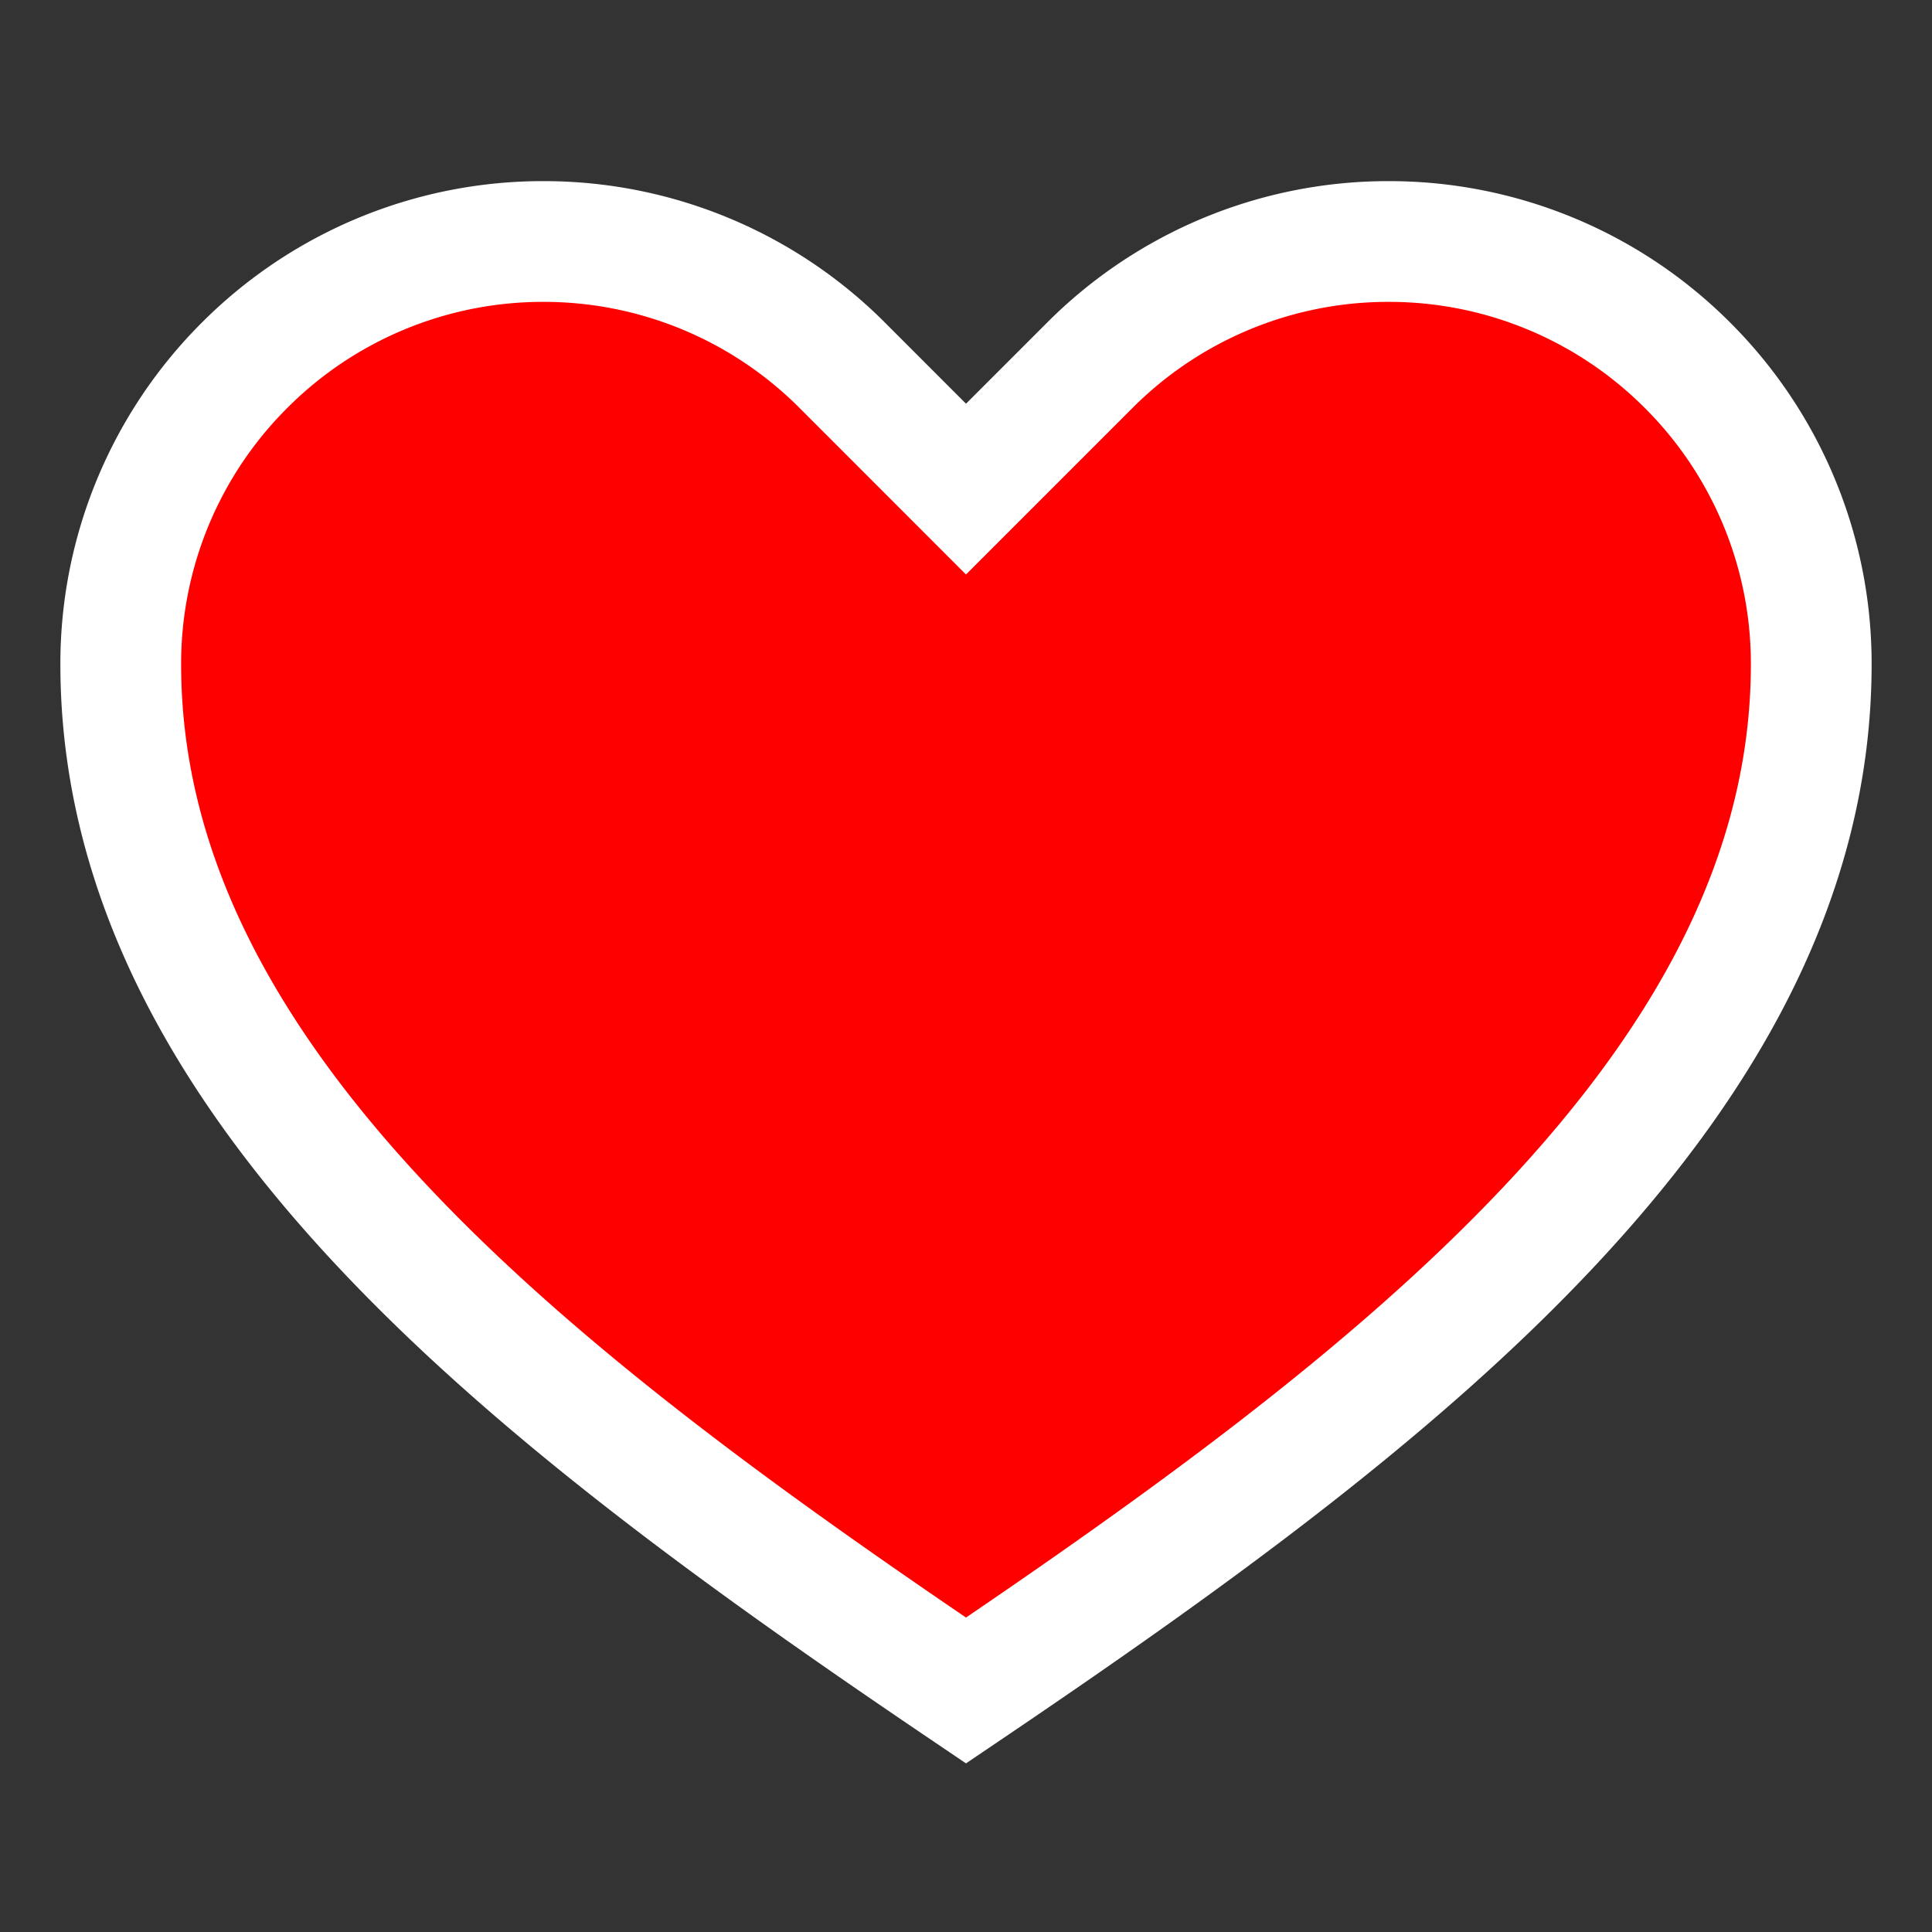 <svg viewBox="0 0 32 32" xmlns="http://www.w3.org/2000/svg" aria-hidden="true" style="display:block;fill:red;height:24px;width:24px;stroke:#fff;stroke-width:2;overflow:visible"><rect x="0" y="0" width="32" height="32" fill="#333333" stroke="none"/><path d="M16 28c7-4.733 14-10 14-17a6.977 6.977 0 0 0-2.05-4.95A6.981 6.981 0 0 0 23 4a6.979 6.979 0 0 0-4.949 2.05L16 8.101 13.95 6.05A6.981 6.981 0 0 0 9 4a6.979 6.979 0 0 0-4.949 2.05A6.978 6.978 0 0 0 2 11c0 7 7 12.267 14 17z"/></svg>
